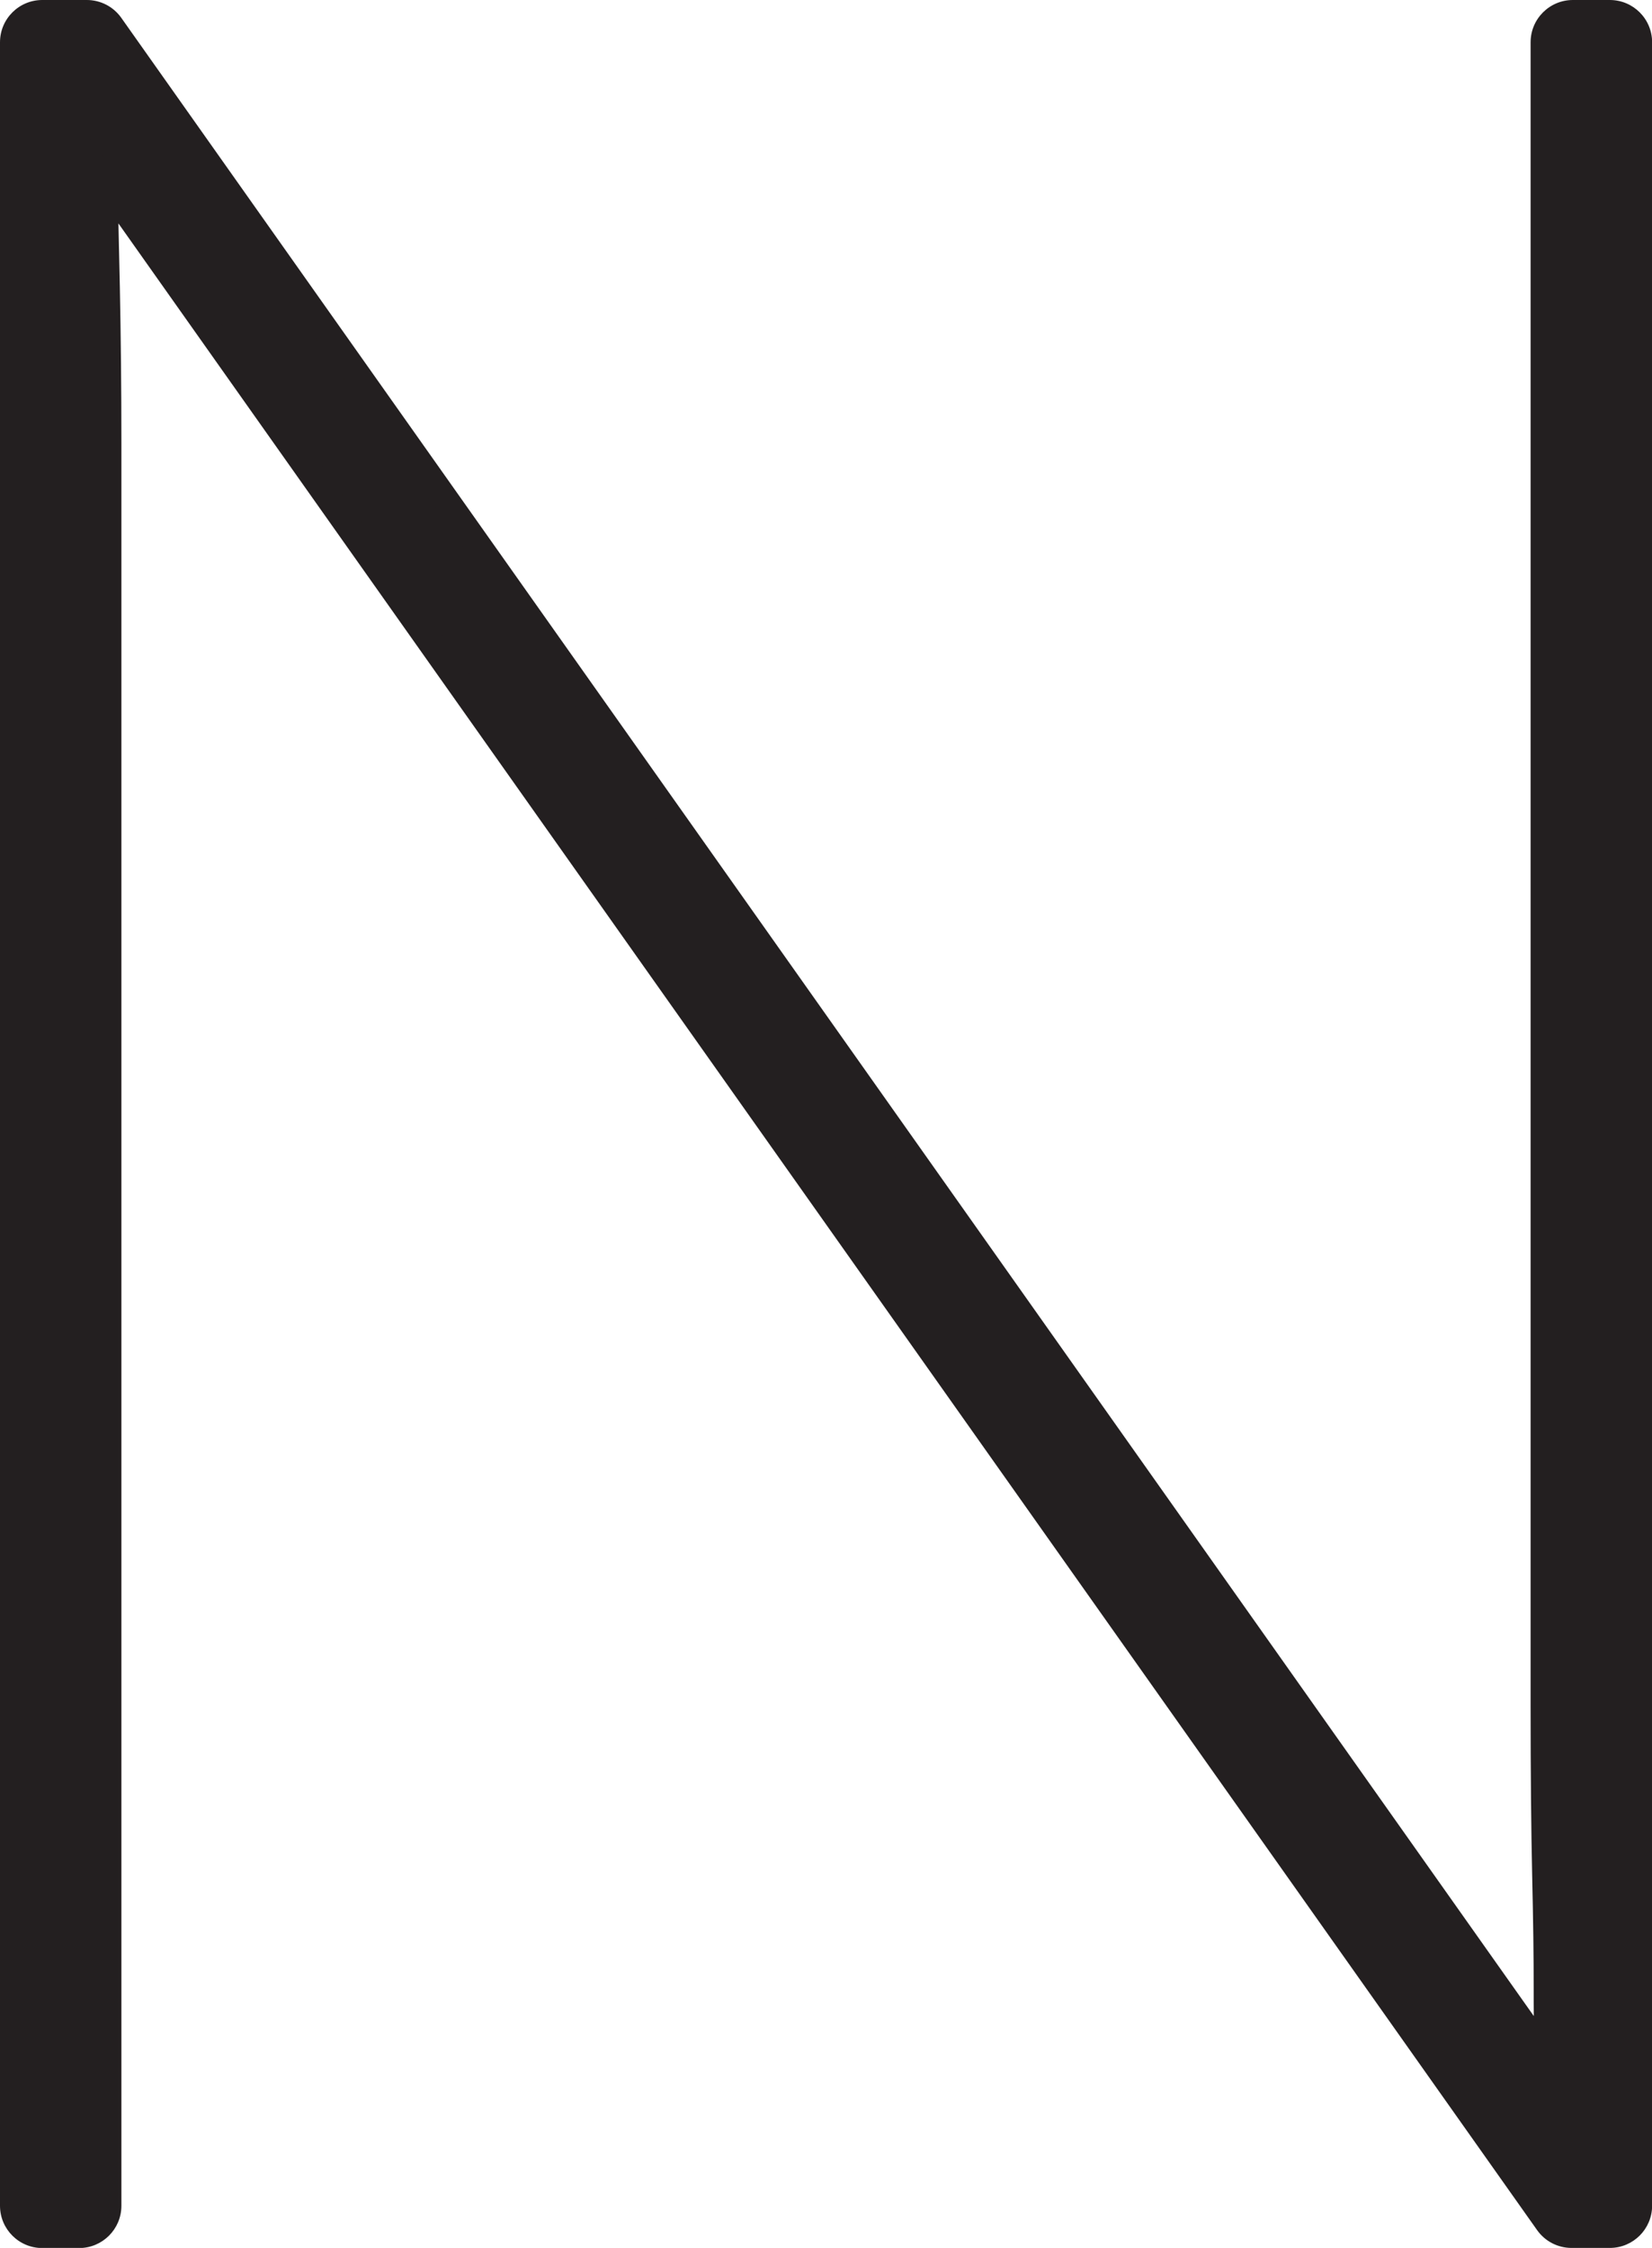 <?xml version="1.0" encoding="UTF-8"?>
<svg id="Layer_2" data-name="Layer 2" xmlns="http://www.w3.org/2000/svg" viewBox="0 0 150.1 204.25">
  <defs>
    <style>
      .cls-1 {
        fill: #231f20;
      }
    </style>
  </defs>
  <g id="Layer_1-2" data-name="Layer 1">
    <g>
      <path class="cls-1" d="M142.78,203.06c-.86,0-1.67-.42-2.16-1.12L9.46,16.43c.07,2.91.15,6.15.23,9.72.09,4.5.14,9.21.14,13.99v160.28c0,1.46-1.19,2.65-2.65,2.65h-3.35c-1.46,0-2.65-1.19-2.65-2.65V3.84c0-1.46,1.19-2.65,2.65-2.65h4.05c.86,0,1.67.42,2.16,1.12l130.62,184.74c-.08-1.75-.11-3.85-.11-6.4,0-2.68-.05-6.08-.14-10.38-.09-4.12-.14-9.12-.14-15.27V3.84c0-1.46,1.19-2.65,2.65-2.65h3.35c1.46,0,2.65,1.19,2.65,2.65v196.58c0,1.46-1.19,2.65-2.65,2.65h-3.48Z"/>
      <path class="cls-1" d="M146.26,2.38c.81,0,1.46.65,1.46,1.46v196.58c0,.81-.65,1.46-1.46,1.46h-3.48c-.47,0-.92-.23-1.19-.62L8.17,12.55c-.05-1.84-.07-3.42-.09-4.74,0-.8-.66-1.45-1.46-1.45-1.18,0-1.88,1.34-1.19,2.3l2.74,3.88c.01.57.03,1.17.05,1.8.09,3.42.19,7.37.28,11.83.09,4.47.14,9.12.14,13.97v160.28c0,.81-.65,1.46-1.46,1.46h-3.35c-.81,0-1.46-.65-1.46-1.46V3.84c0-.81.65-1.46,1.46-1.46h4.05c.47,0,.92.23,1.19.62l133.04,188.17c.06.64.12,1.26.19,1.88h1.14l-1.33-1.88c-.1-1.14-.18-2.32-.24-3.54-.1-1.9-.14-4.23-.14-6.98s-.05-6.22-.14-10.4c-.1-4.18-.14-9.26-.14-15.25V3.84c0-.81.65-1.46,1.46-1.46h3.35M146.26,0h-3.35c-2.12,0-3.84,1.72-3.84,3.84v151.16c0,6.18.05,11.19.14,15.3.1,4.27.14,7.65.14,10.35,0,.89,0,1.73.01,2.53L11.02,1.62c-.72-1.02-1.89-1.62-3.13-1.62H3.84C1.72,0,0,1.72,0,3.84v196.58c0,2.12,1.72,3.84,3.84,3.84h3.35c2.12,0,3.84-1.72,3.84-3.84V40.14c0-4.79-.05-9.51-.14-14.02-.05-2.05-.09-3.99-.13-5.82l128.9,182.33c.72,1.02,1.89,1.62,3.13,1.62h3.48c2.12,0,3.84-1.72,3.84-3.84V3.84c0-2.12-1.72-3.84-3.84-3.84h0Z"/>
    </g>
  </g>
</svg>
